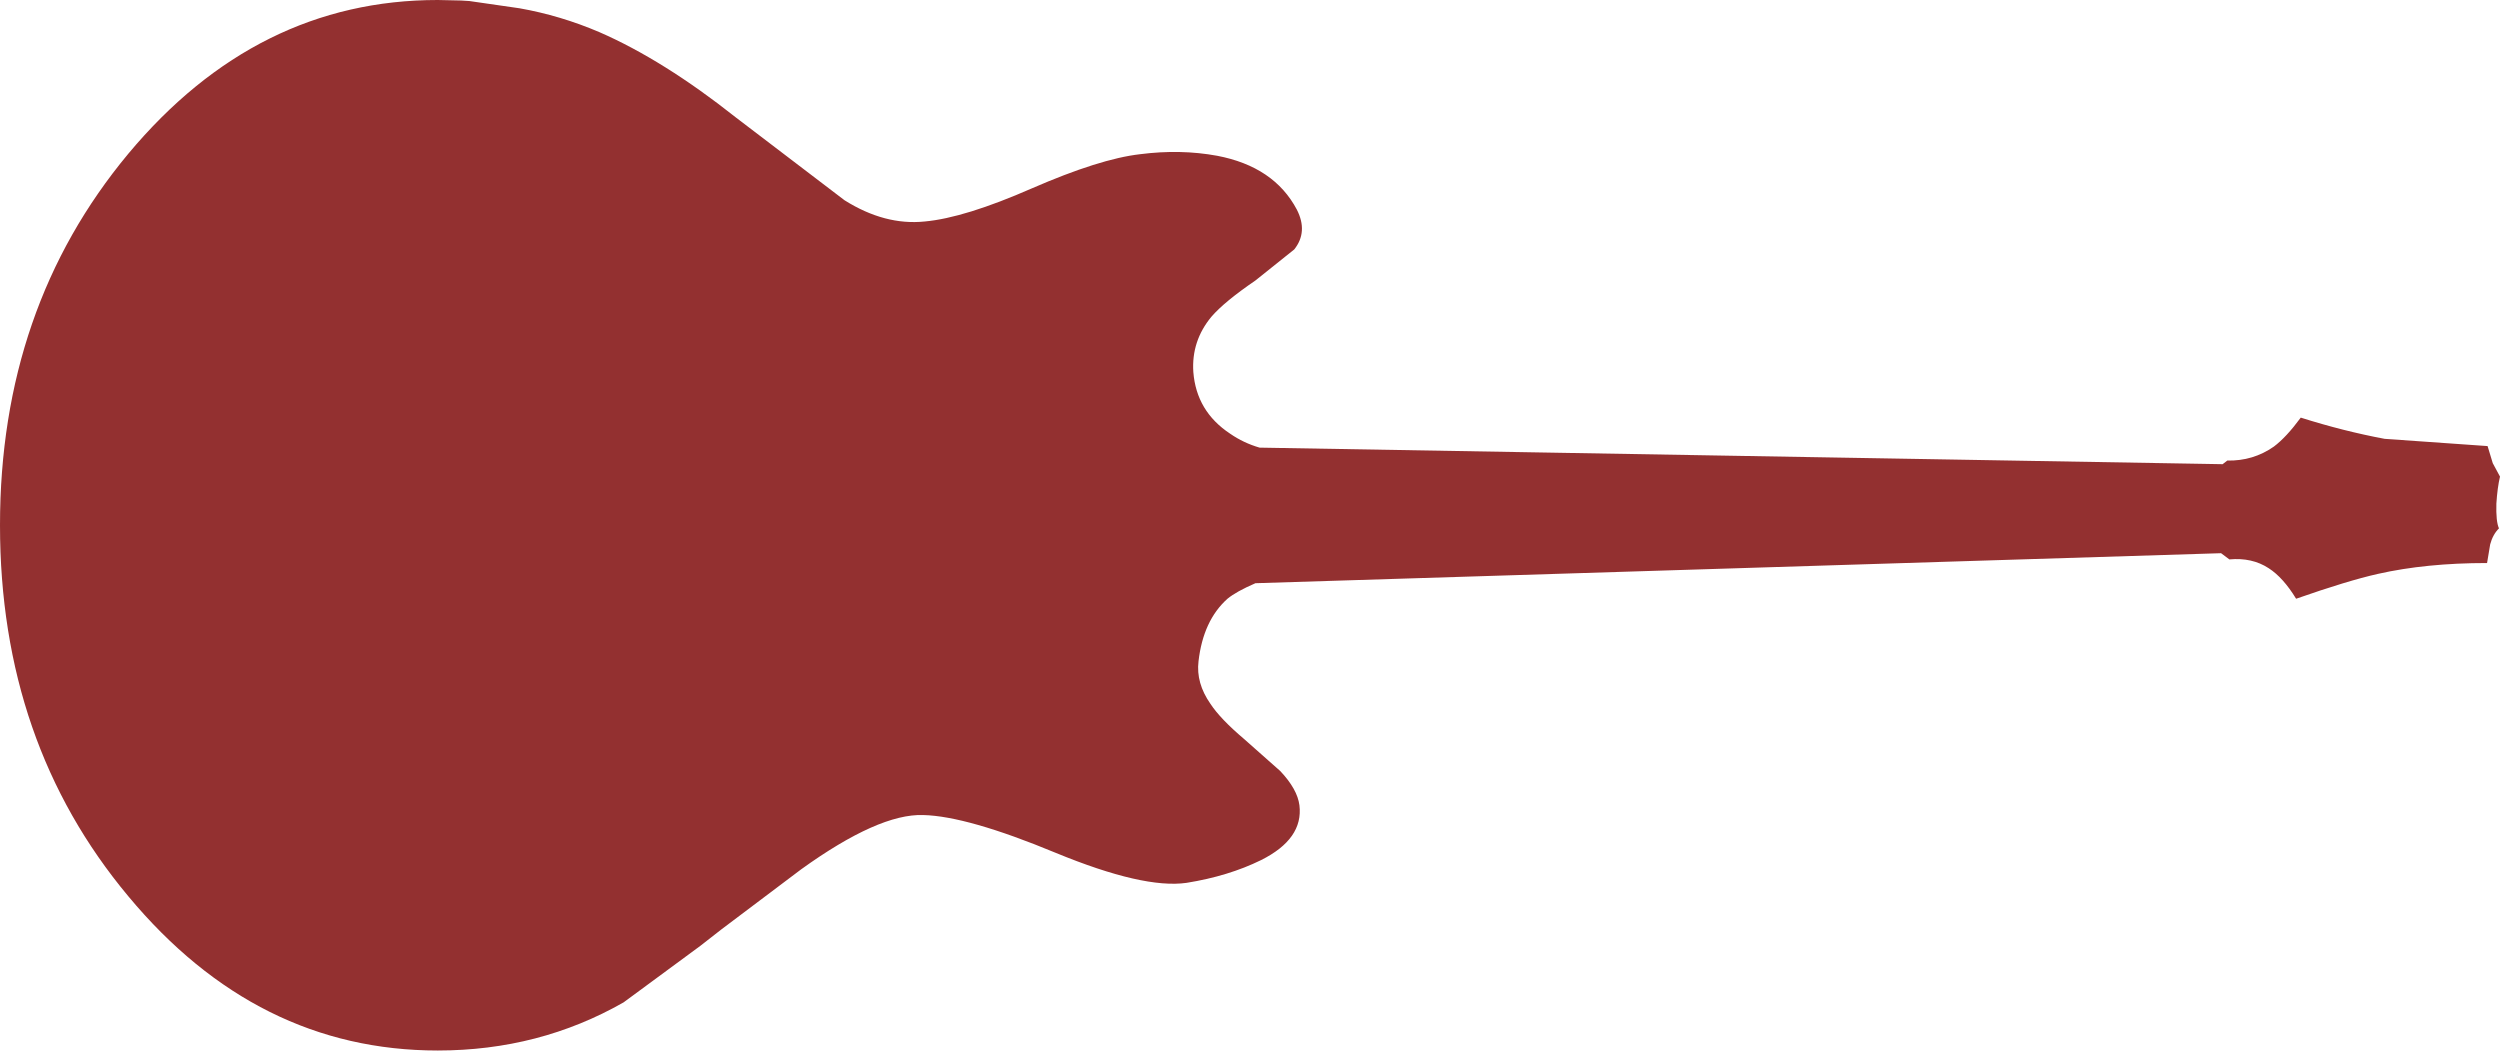 <?xml version="1.0" encoding="UTF-8" standalone="no"?>
<svg xmlns:xlink="http://www.w3.org/1999/xlink" height="101.5px" width="241.55px" xmlns="http://www.w3.org/2000/svg">
  <g transform="matrix(1.0, 0.0, 0.0, 1.0, 120.75, 50.75)">
    <path d="M4.3 -26.65 L0.55 -23.65 Q-2.45 -21.6 -3.7 -20.15 -5.65 -17.8 -5.45 -14.8 -5.15 -11.0 -1.9 -8.85 -0.6 -7.95 0.95 -7.5 L94.0 -5.9 94.45 -6.25 Q96.95 -6.2 98.95 -7.6 100.15 -8.5 101.55 -10.4 105.65 -9.1 109.65 -8.35 L119.6 -7.65 120.1 -6.0 120.8 -4.7 Q120.55 -3.65 120.45 -2.1 120.4 -0.35 120.7 0.3 120.1 0.9 119.85 1.85 L119.55 3.65 Q113.65 3.65 109.0 4.7 106.1 5.35 101.1 7.1 99.85 5.05 98.45 4.15 96.85 3.1 94.65 3.3 L93.85 2.7 0.55 5.6 Q-1.3 6.4 -2.15 7.1 -4.5 9.2 -4.95 13.15 -5.2 15.25 -3.8 17.25 -2.85 18.7 -0.55 20.65 L2.95 23.75 Q4.6 25.5 4.8 27.05 5.2 30.3 1.1 32.35 -2.05 33.9 -6.1 34.55 -10.25 35.15 -18.75 31.65 -27.3 28.1 -31.55 28.0 -35.85 27.85 -43.35 33.25 L-51.05 39.05 -53.1 40.65 -60.5 46.1 Q-68.65 50.75 -78.45 50.75 -95.95 50.75 -108.35 35.85 -120.75 21.0 -120.75 0.0 -120.75 -21.0 -108.35 -35.9 -95.95 -50.75 -78.45 -50.75 L-76.2 -50.7 -75.4 -50.65 -70.55 -49.95 Q-66.6 -49.25 -62.85 -47.65 -56.65 -44.95 -49.65 -39.4 L-39.15 -31.4 Q-35.25 -28.95 -31.4 -29.35 -27.55 -29.7 -21.05 -32.55 -14.5 -35.4 -10.6 -35.85 -6.7 -36.35 -3.15 -35.7 2.35 -34.65 4.55 -30.5 5.65 -28.35 4.3 -26.65" fill="#933030" fill-rule="evenodd" stroke="none"/>
  </g>
</svg>
